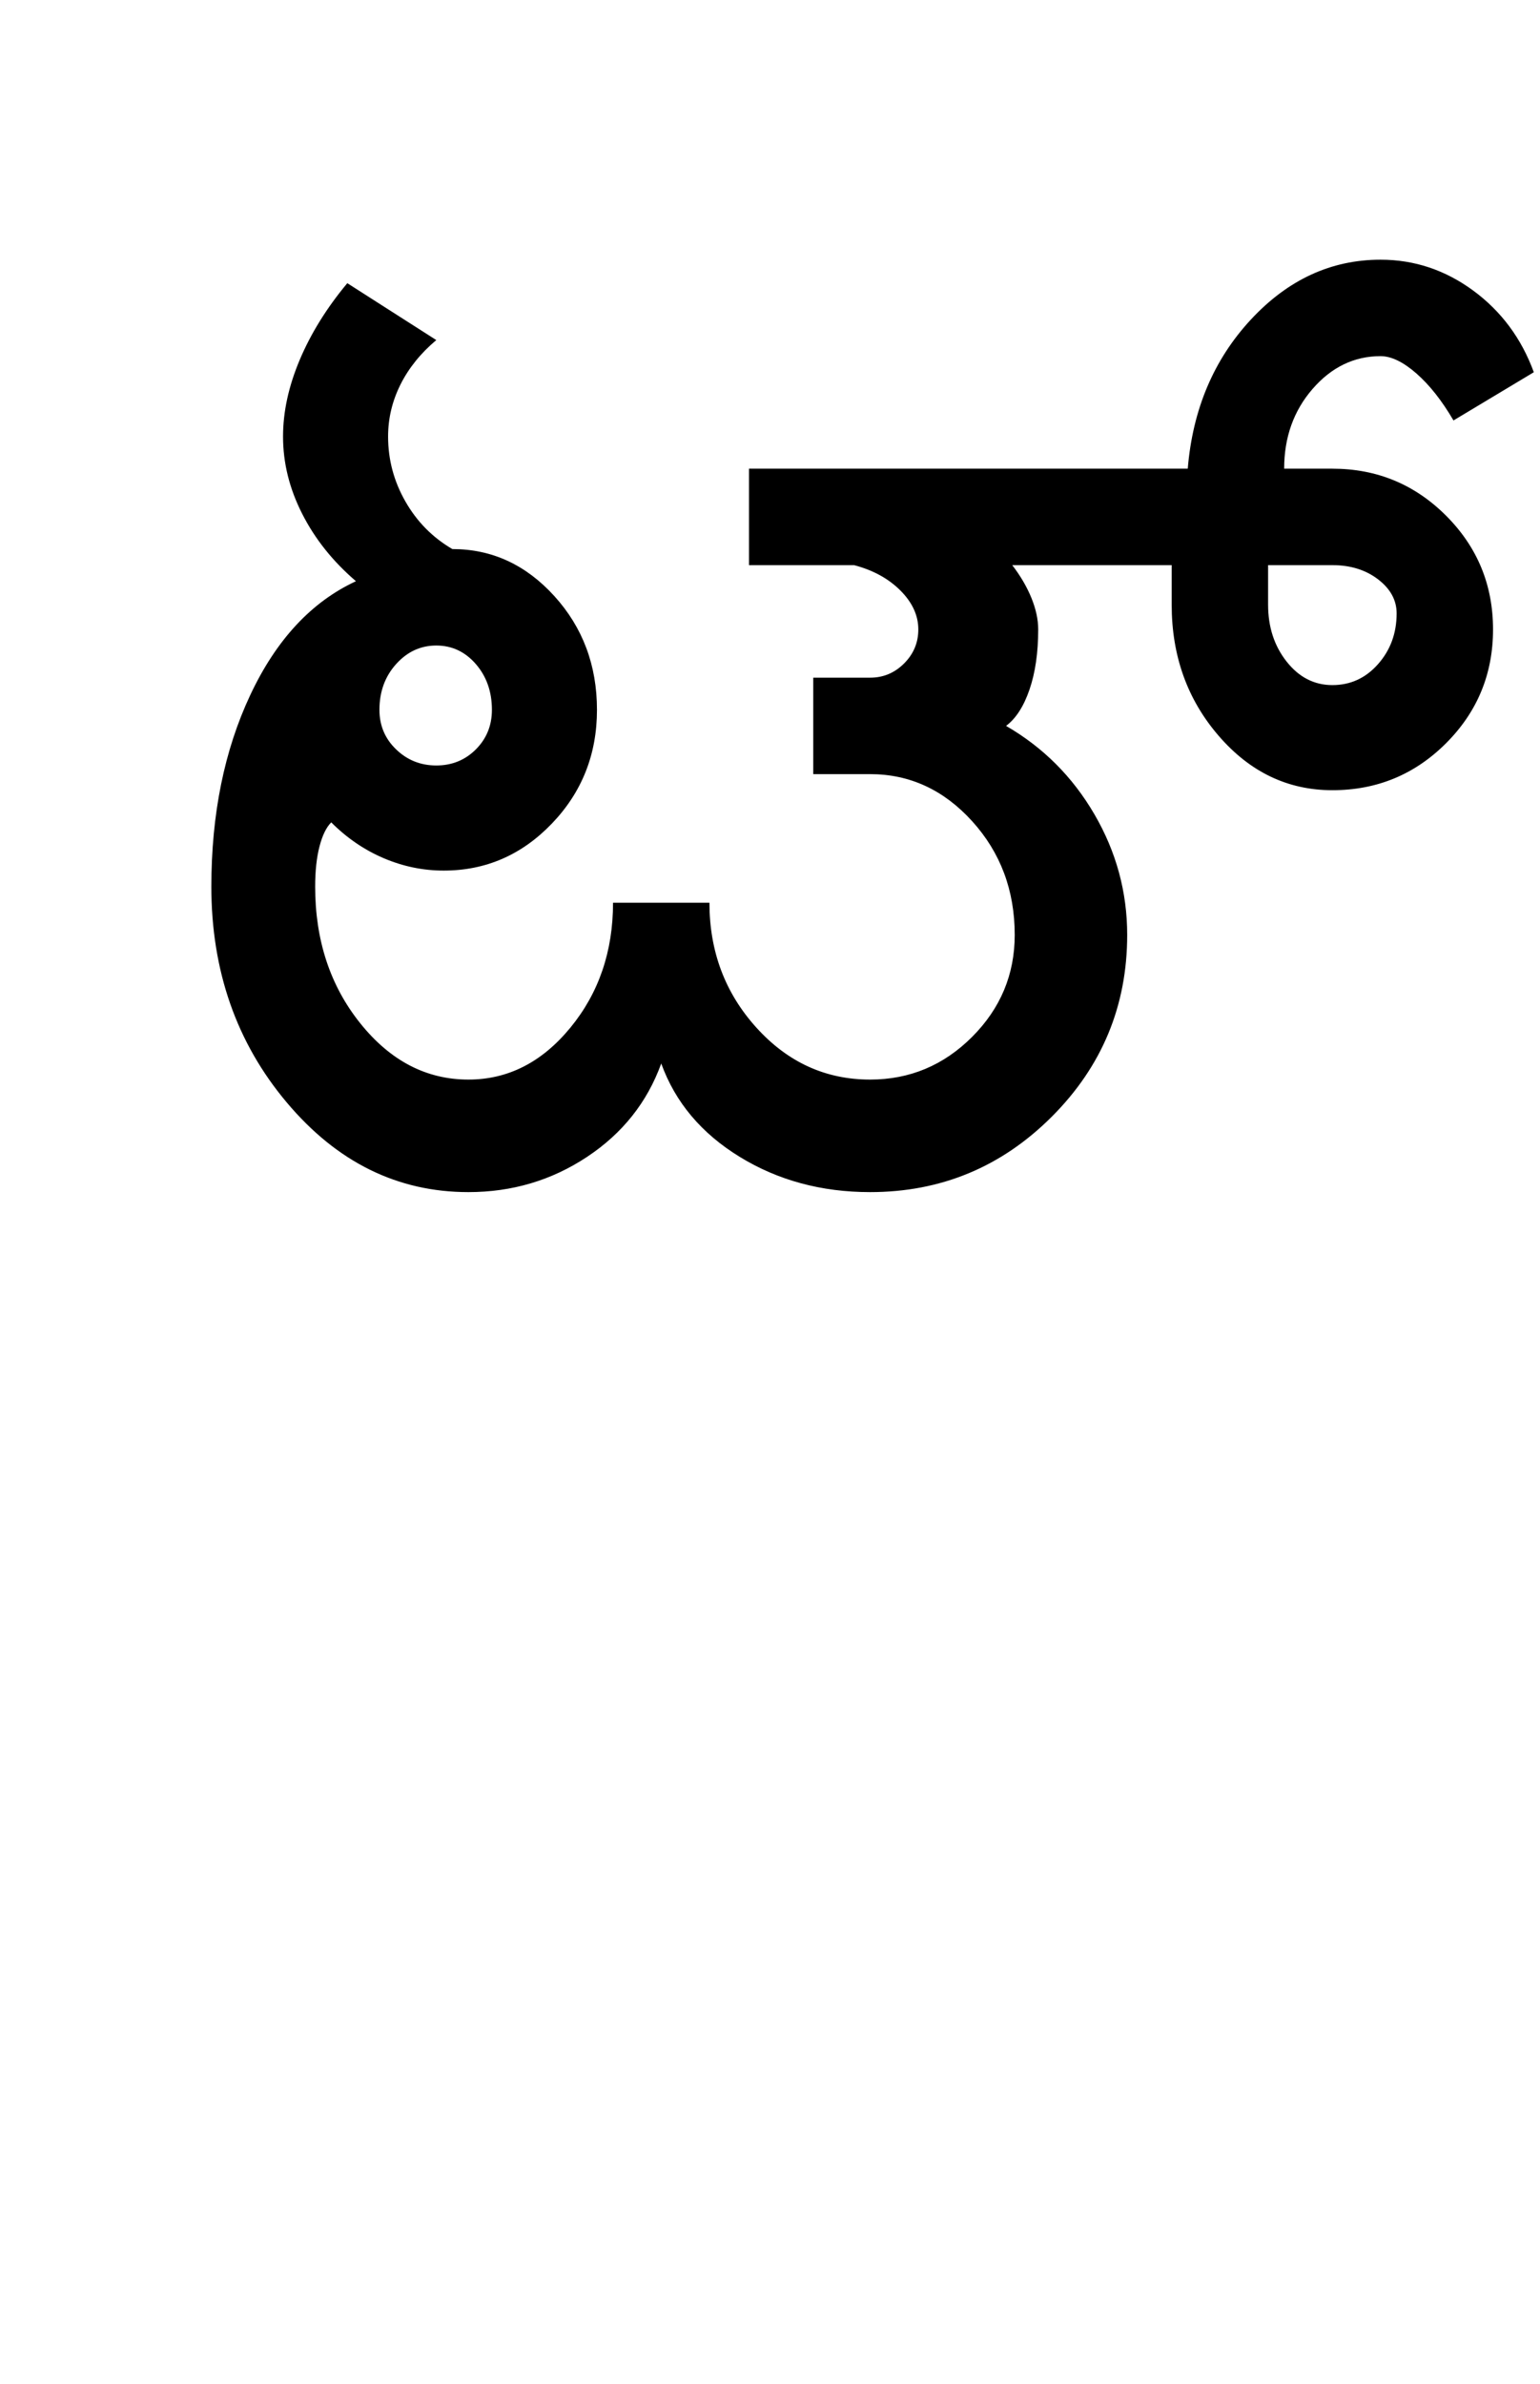 <?xml version="1.0" encoding="UTF-8"?>
<svg xmlns="http://www.w3.org/2000/svg" xmlns:xlink="http://www.w3.org/1999/xlink" width="311.5pt" height="482pt" viewBox="0 0 311.5 482" version="1.1">
<defs>
<g>
<symbol overflow="visible" id="glyph0-0">
<path style="stroke:none;" d="M 25 0 L 25 -175 L 175 -175 L 175 0 Z M 37.5 -12.5 L 162.5 -12.5 L 162.5 -162.5 L 37.5 -162.5 Z M 37.5 -12.5 "/>
</symbol>
<symbol overflow="visible" id="glyph0-1">
<path style="stroke:none;" d="M 60.75 -97.5 C 60.75 -94.332 61.875 -91.664 64.125 -89.5 C 66.375 -87.332 69.082 -86.25 72.25 -86.25 C 75.414 -86.25 78.082 -87.332 80.25 -89.5 C 82.414 -91.664 83.5 -94.332 83.5 -97.5 C 83.5 -101.164 82.414 -104.25 80.25 -106.75 C 78.082 -109.25 75.414 -110.5 72.25 -110.5 C 69.082 -110.5 66.375 -109.25 64.125 -106.75 C 61.875 -104.25 60.75 -101.164 60.75 -97.5 Z M 26.75 -61.75 C 26.75 -76.414 29.375 -89.332 34.625 -100.5 C 39.875 -111.664 47 -119.332 56 -123.5 C 51.332 -127.5 47.707 -132.039 45.125 -137.125 C 42.539 -142.207 41.25 -147.414 41.25 -152.75 C 41.25 -157.75 42.375 -162.914 44.625 -168.25 C 46.875 -173.582 50.082 -178.75 54.25 -183.75 L 72.25 -172.25 C 69.082 -169.582 66.664 -166.582 65 -163.25 C 63.332 -159.914 62.5 -156.414 62.5 -152.75 C 62.5 -148.082 63.664 -143.707 66 -139.625 C 68.332 -135.539 71.5 -132.332 75.5 -130 C 83.5 -130 90.375 -126.832 96.125 -120.5 C 101.875 -114.164 104.75 -106.5 104.75 -97.5 C 104.75 -88.5 101.707 -80.832 95.625 -74.5 C 89.539 -68.164 82.25 -65 73.75 -65 C 69.582 -65 65.539 -65.832 61.625 -67.5 C 57.707 -69.164 54.164 -71.582 51 -74.75 C 50 -73.75 49.207 -72.125 48.625 -69.875 C 48.039 -67.625 47.75 -64.914 47.75 -61.75 C 47.75 -50.914 50.789 -41.707 56.875 -34.125 C 62.957 -26.539 70.25 -22.75 78.75 -22.75 C 86.75 -22.75 93.625 -26.25 99.375 -33.25 C 105.125 -40.25 108 -48.664 108 -58.5 L 127.5 -58.5 C 127.5 -48.664 130.664 -40.25 137 -33.25 C 143.332 -26.25 151 -22.75 160 -22.75 C 168 -22.75 174.875 -25.625 180.625 -31.375 C 186.375 -37.125 189.25 -44 189.25 -52 C 189.25 -61 186.375 -68.664 180.625 -75 C 174.875 -81.332 168 -84.5 160 -84.5 L 148.5 -84.5 L 148.5 -104 L 160 -104 C 162.664 -104 164.957 -104.957 166.875 -106.875 C 168.789 -108.789 169.75 -111.082 169.75 -113.75 C 169.75 -116.582 168.539 -119.207 166.125 -121.625 C 163.707 -124.039 160.582 -125.75 156.75 -126.75 L 135.5 -126.75 L 135.5 -146.25 L 224.25 -146.25 C 225.25 -158.25 229.5 -168.289 237 -176.375 C 244.5 -184.457 253.25 -188.5 263.25 -188.5 C 270.082 -188.5 276.332 -186.414 282 -182.25 C 287.664 -178.082 291.75 -172.582 294.25 -165.75 L 278 -156 C 275.664 -160 273.164 -163.164 270.5 -165.5 C 267.832 -167.832 265.414 -169 263.25 -169 C 257.914 -169 253.332 -166.789 249.5 -162.375 C 245.664 -157.957 243.75 -152.582 243.75 -146.25 L 253.5 -146.25 C 262.5 -146.25 270.164 -143.082 276.5 -136.75 C 282.832 -130.414 286 -122.75 286 -113.75 C 286 -104.75 282.832 -97.082 276.5 -90.75 C 270.164 -84.414 262.5 -81.25 253.5 -81.25 C 244.5 -81.25 236.832 -84.914 230.5 -92.25 C 224.164 -99.582 221 -108.414 221 -118.75 L 221 -126.75 L 188.75 -126.75 C 190.414 -124.582 191.707 -122.375 192.625 -120.125 C 193.539 -117.875 194 -115.75 194 -113.75 C 194 -109.082 193.414 -105.039 192.25 -101.625 C 191.082 -98.207 189.5 -95.75 187.5 -94.25 C 195 -89.914 200.957 -83.957 205.375 -76.375 C 209.789 -68.789 212 -60.664 212 -52 C 212 -37.664 206.914 -25.414 196.75 -15.25 C 186.582 -5.082 174.332 0 160 0 C 150.164 0 141.375 -2.375 133.625 -7.125 C 125.875 -11.875 120.582 -18.164 117.75 -26 C 114.914 -18.164 109.914 -11.875 102.75 -7.125 C 95.582 -2.375 87.582 0 78.75 0 C 64.414 0 52.164 -6.039 42 -18.125 C 31.832 -30.207 26.75 -44.75 26.75 -61.75 Z M 240.5 -118.75 C 240.5 -114.25 241.75 -110.414 244.25 -107.25 C 246.75 -104.082 249.832 -102.5 253.5 -102.5 C 257.164 -102.5 260.25 -103.914 262.75 -106.75 C 265.25 -109.582 266.5 -113 266.5 -117 C 266.5 -119.664 265.25 -121.957 262.75 -123.875 C 260.25 -125.789 257.164 -126.75 253.5 -126.75 L 240.5 -126.75 Z M 240.5 -118.75 "/>
</symbol>
</g>
</defs>
<g id="surface1">
<rect x="0" y="0" width="311.5" height="482" style="fill:rgb(100%,100%,100%);fill-opacity:1;stroke:none;"/>
<g style="fill:rgb(0%,0%,0%);fill-opacity:1;">
  <use xlink:href="#glyph0-1" x="16" y="241"/>
</g>
</g>
</svg>
